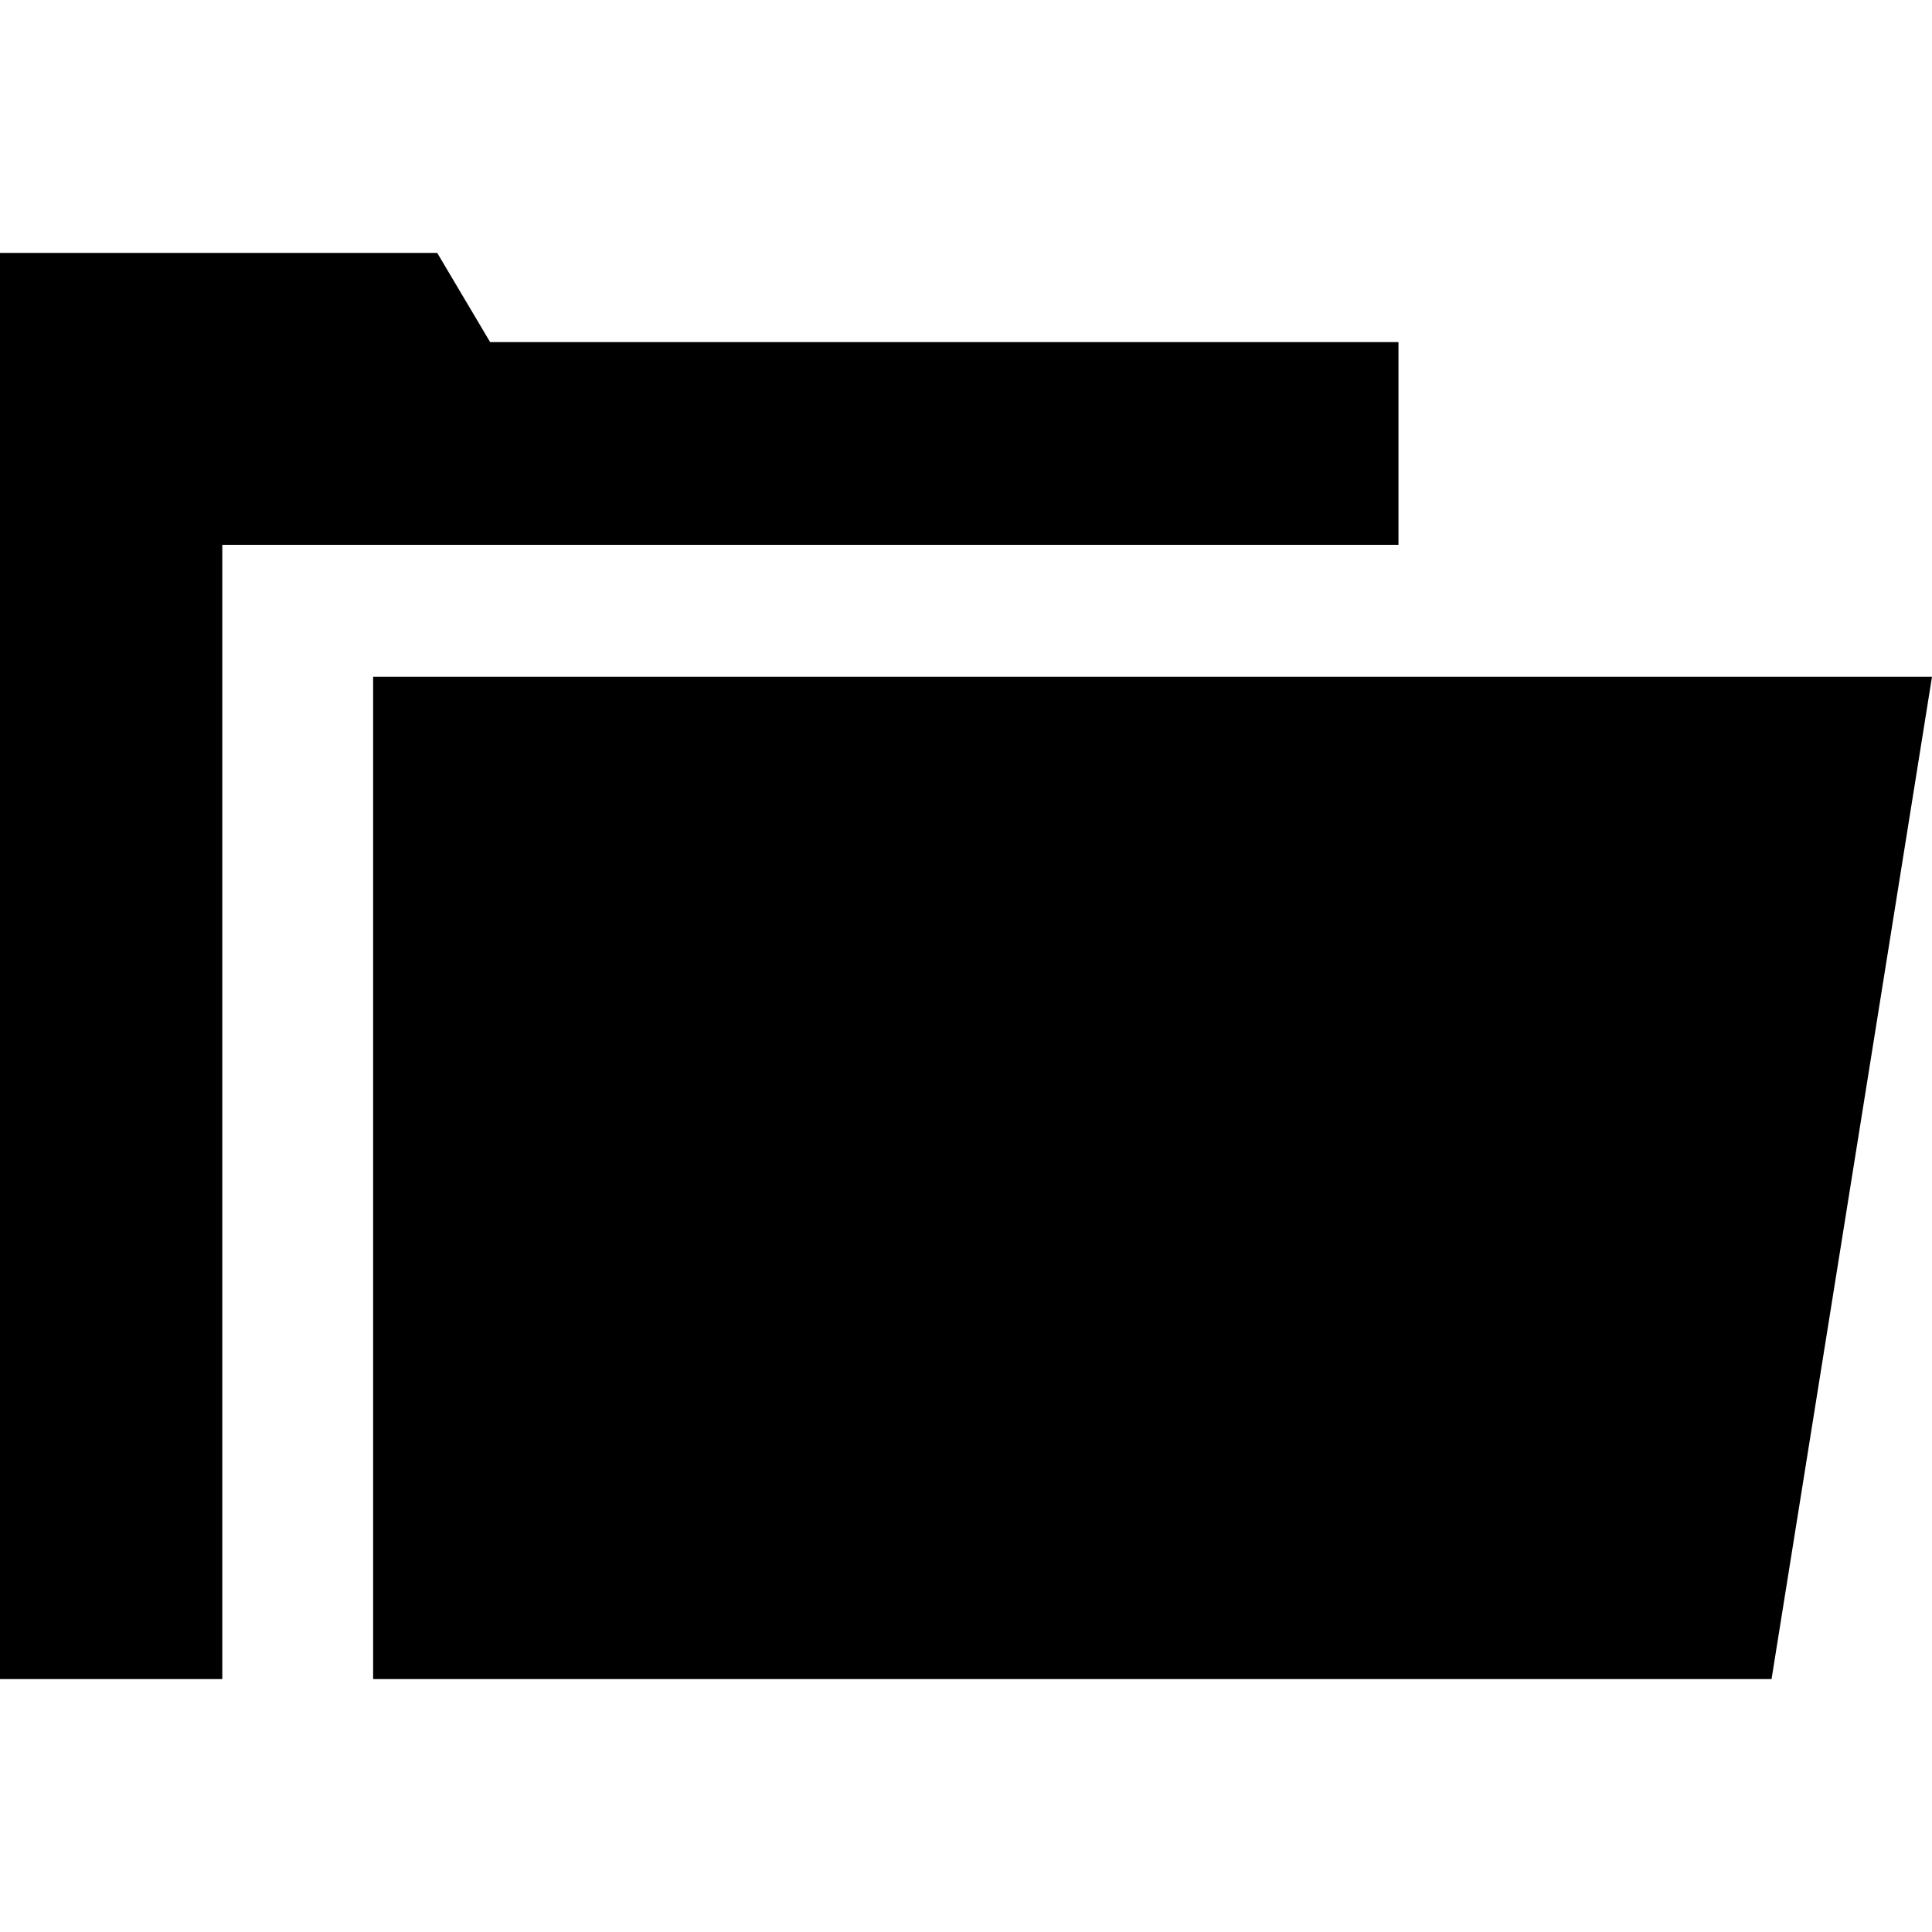 <?xml version="1.0" encoding="iso-8859-1"?>
<!-- Generator: Adobe Illustrator 18.0.0, SVG Export Plug-In . SVG Version: 6.00 Build 0)  -->
<!DOCTYPE svg PUBLIC "-//W3C//DTD SVG 1.1//EN" "http://www.w3.org/Graphics/SVG/1.1/DTD/svg11.dtd">
<svg version="1.1" id="Capa_1" xmlns="http://www.w3.org/2000/svg" xmlns:xlink="http://www.w3.org/1999/xlink" x="0px" y="0px"
	 viewBox="0 0 327.314 327.314" style="enable-background:new 0 0 327.314 327.314;" xml:space="preserve">
<g>
	<g>
		<polygon points="83.038,57.959 74.074,42.851 0,42.851 0,284.464 37.659,284.464 37.659,92.303 236.924,92.303 236.924,57.959 		
			"/>
	</g>
	<g>
		<polygon points="63.214,114.654 63.214,284.464 300.13,284.464 327.314,114.654 		"/>
	</g>
</g>
<g>
</g>
<g>
</g>
<g>
</g>
<g>
</g>
<g>
</g>
<g>
</g>
<g>
</g>
<g>
</g>
<g>
</g>
<g>
</g>
<g>
</g>
<g>
</g>
<g>
</g>
<g>
</g>
<g>
</g>
</svg>
